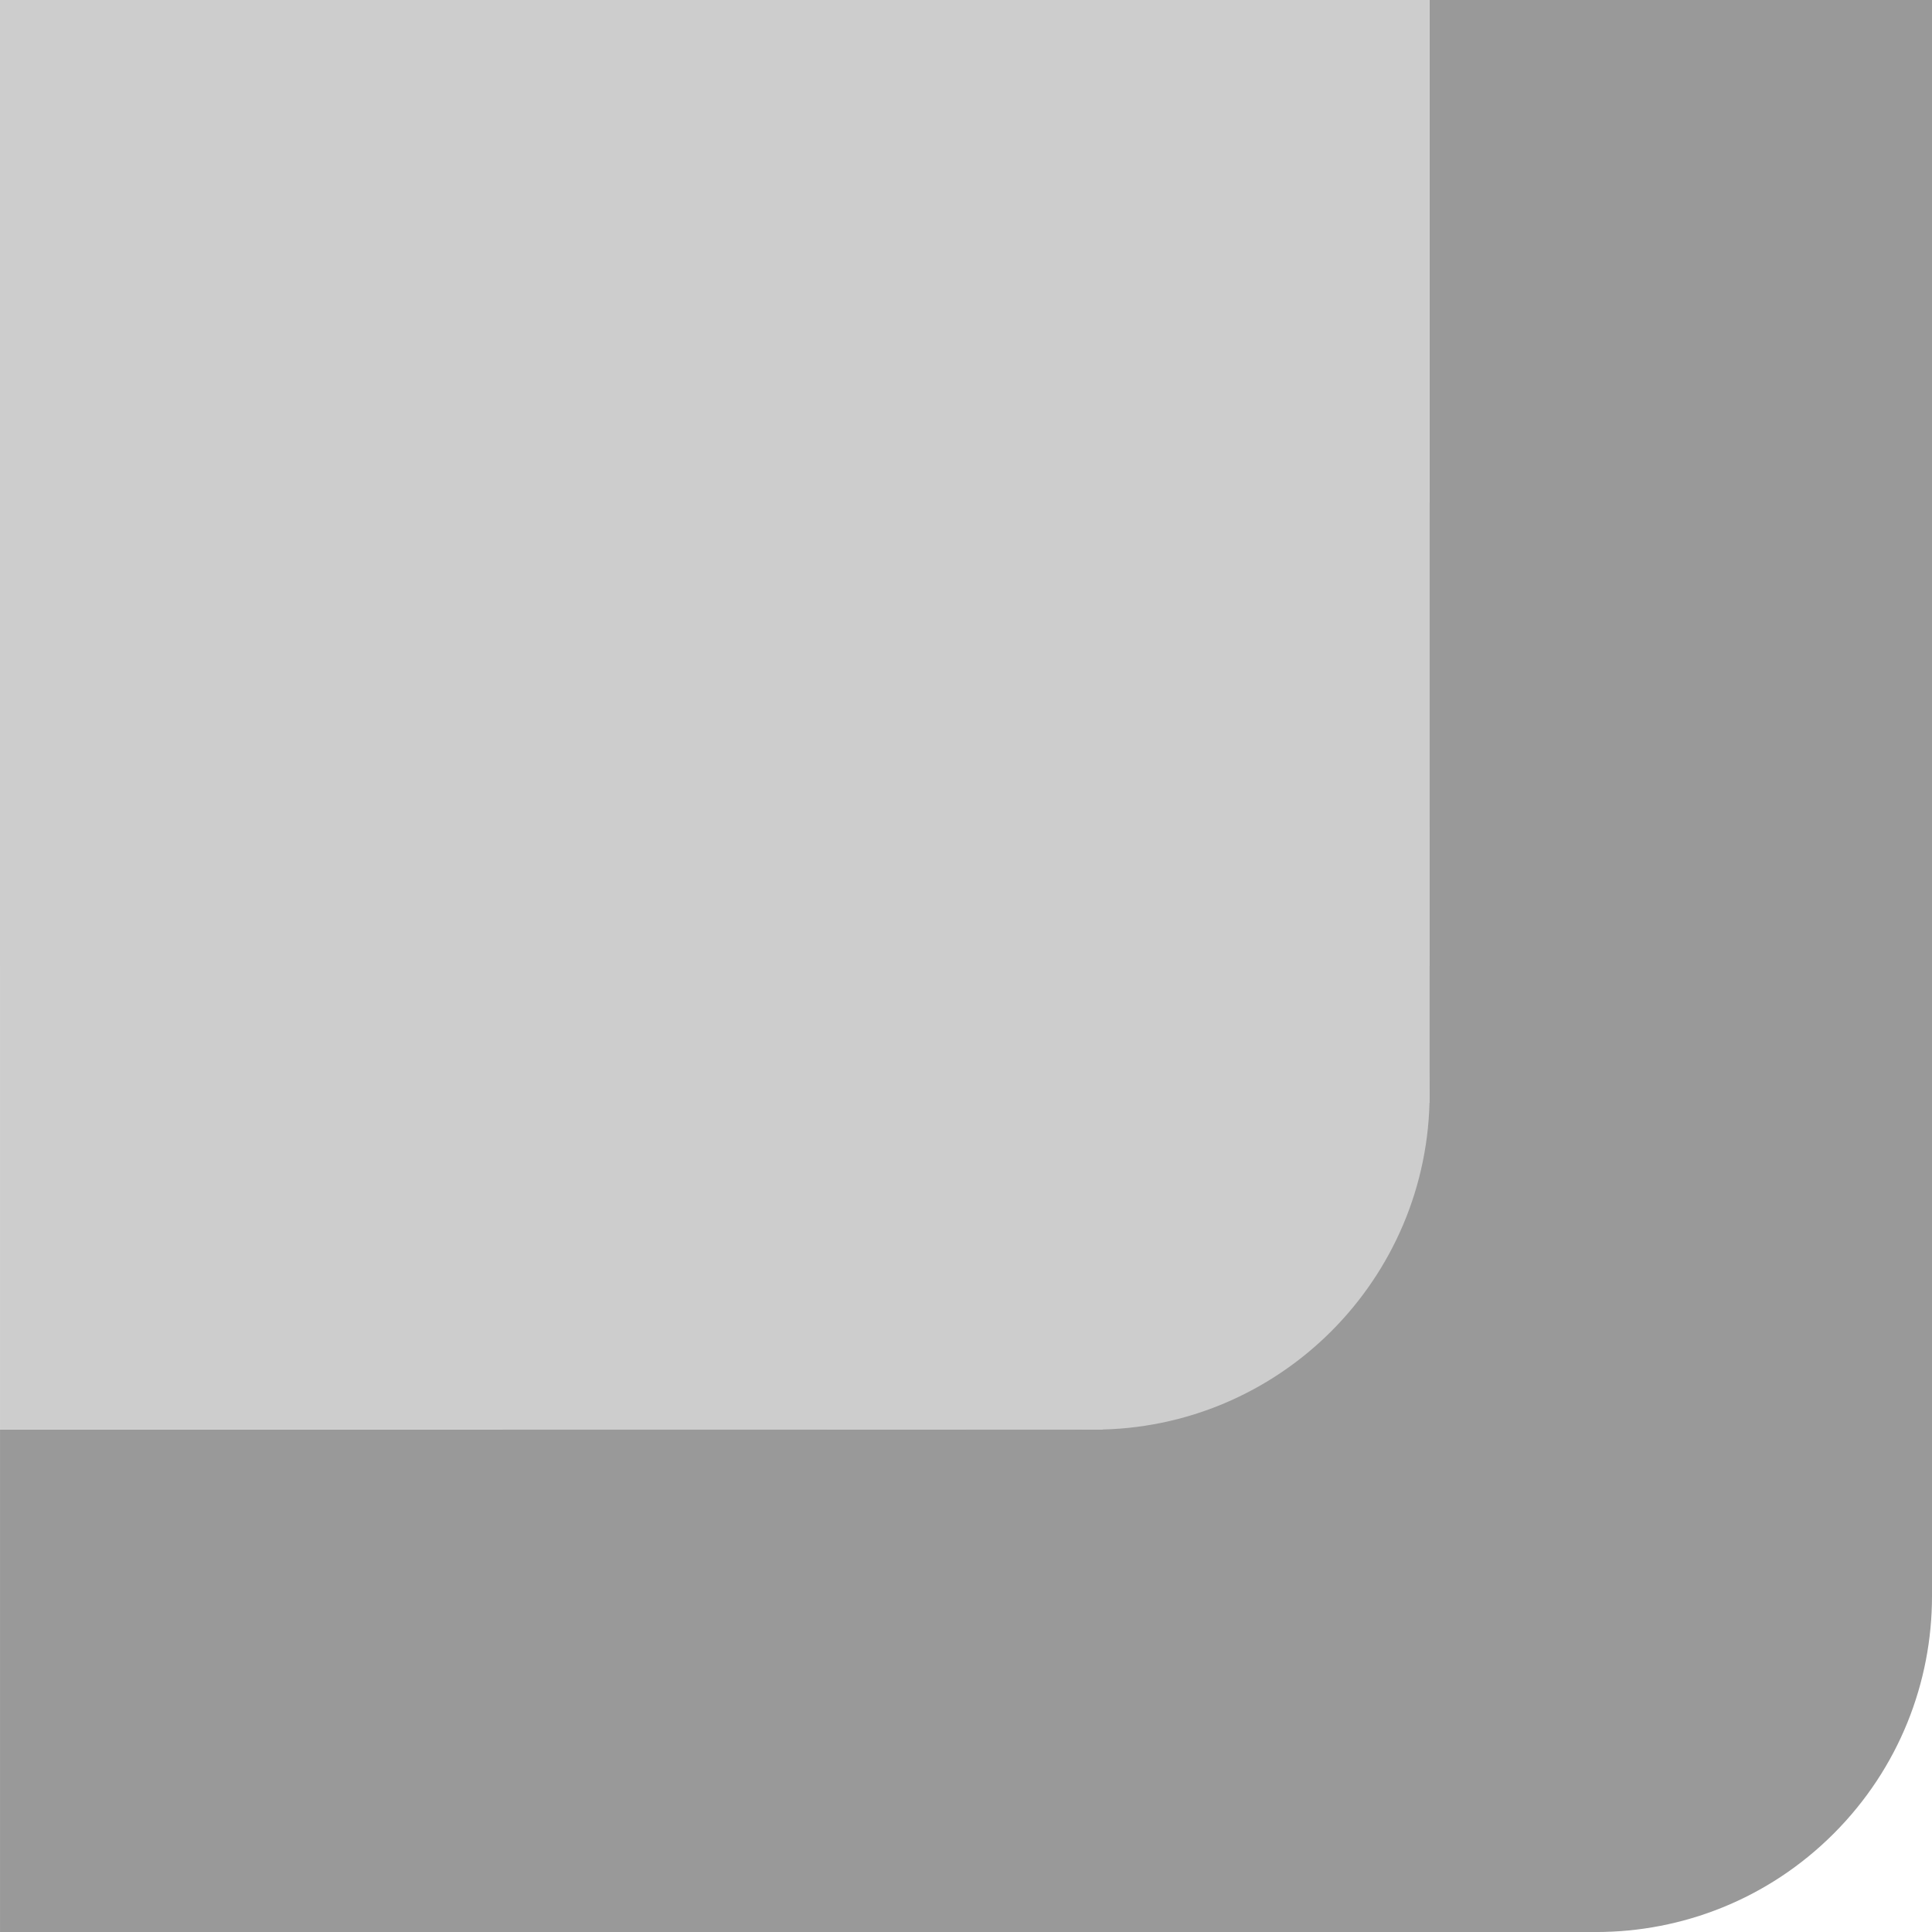 <svg version="1.1" xmlns="http://www.w3.org/2000/svg" xmlns:xlink="http://www.w3.org/1999/xlink" width="99.999" height="100" viewBox="0,0,99.999,100"><g transform="translate(-190,-130)"><g data-paper-data="{&quot;isPaintingLayer&quot;:true}" fill-rule="nonzero" stroke-width="0" stroke-linecap="butt" stroke-linejoin="miter" stroke-miterlimit="10" stroke-dasharray="" stroke-dashoffset="0" style="mix-blend-mode: normal"><g fill="#999999"><path d="M260.325,224.909c-6.788,-6.788 -6.788,-17.795 0,-24.583c6.788,-6.788 17.795,-6.788 24.583,0c6.788,6.788 6.788,17.795 0,24.583c-6.788,6.788 -17.795,6.788 -24.583,0z" stroke="none"/><path d="M204.79,215.21l70.419,-70.419v70.419z" stroke="#000000"/><path d="M263.997,212.617v-82.617h26.003v82.617z" stroke="#000000"/><path d="M272.617,230h-82.616v-26.003h82.616z" stroke="#000000"/></g><g fill="#cdcdcd"><g stroke="none"><path d="M216.003,173.386c0,-9.6 7.783,-17.383 17.383,-17.383c9.6,0 17.383,7.783 17.383,17.383c0,9.6 -7.783,17.383 -17.383,17.383c-9.6,0 -17.383,-7.783 -17.383,-17.383z"/><path d="M229.231,173.386c0,-9.6 7.783,-17.383 17.383,-17.383c9.6,0 17.383,7.783 17.383,17.383c0,9.6 -7.783,17.383 -17.383,17.383c-9.6,0 -17.383,-7.783 -17.383,-17.383z"/><path d="M229.231,186.614c0,-9.6 7.783,-17.383 17.383,-17.383c9.6,0 17.383,7.783 17.383,17.383c0,9.6 -7.783,17.383 -17.383,17.383c-9.6,0 -17.383,-7.783 -17.383,-17.383z"/><path d="M216.003,186.614c0,-9.6 7.783,-17.383 17.383,-17.383c9.6,0 17.383,7.783 17.383,17.383c0,9.6 -7.783,17.383 -17.383,17.383c-9.6,0 -17.383,-7.783 -17.383,-17.383z"/></g><g stroke="#ff0000"><path d="M232.921,203.997v-47.993h14.157v47.993z"/><path d="M263.996,187.079h-47.993v-14.157h47.993z"/></g><path d="M263.997,180h-73.997v-50h73.997z" stroke="#000000"/><path d="M240,130v73.997h-49.999v-73.997z" stroke="#000000"/></g></g></g></svg>